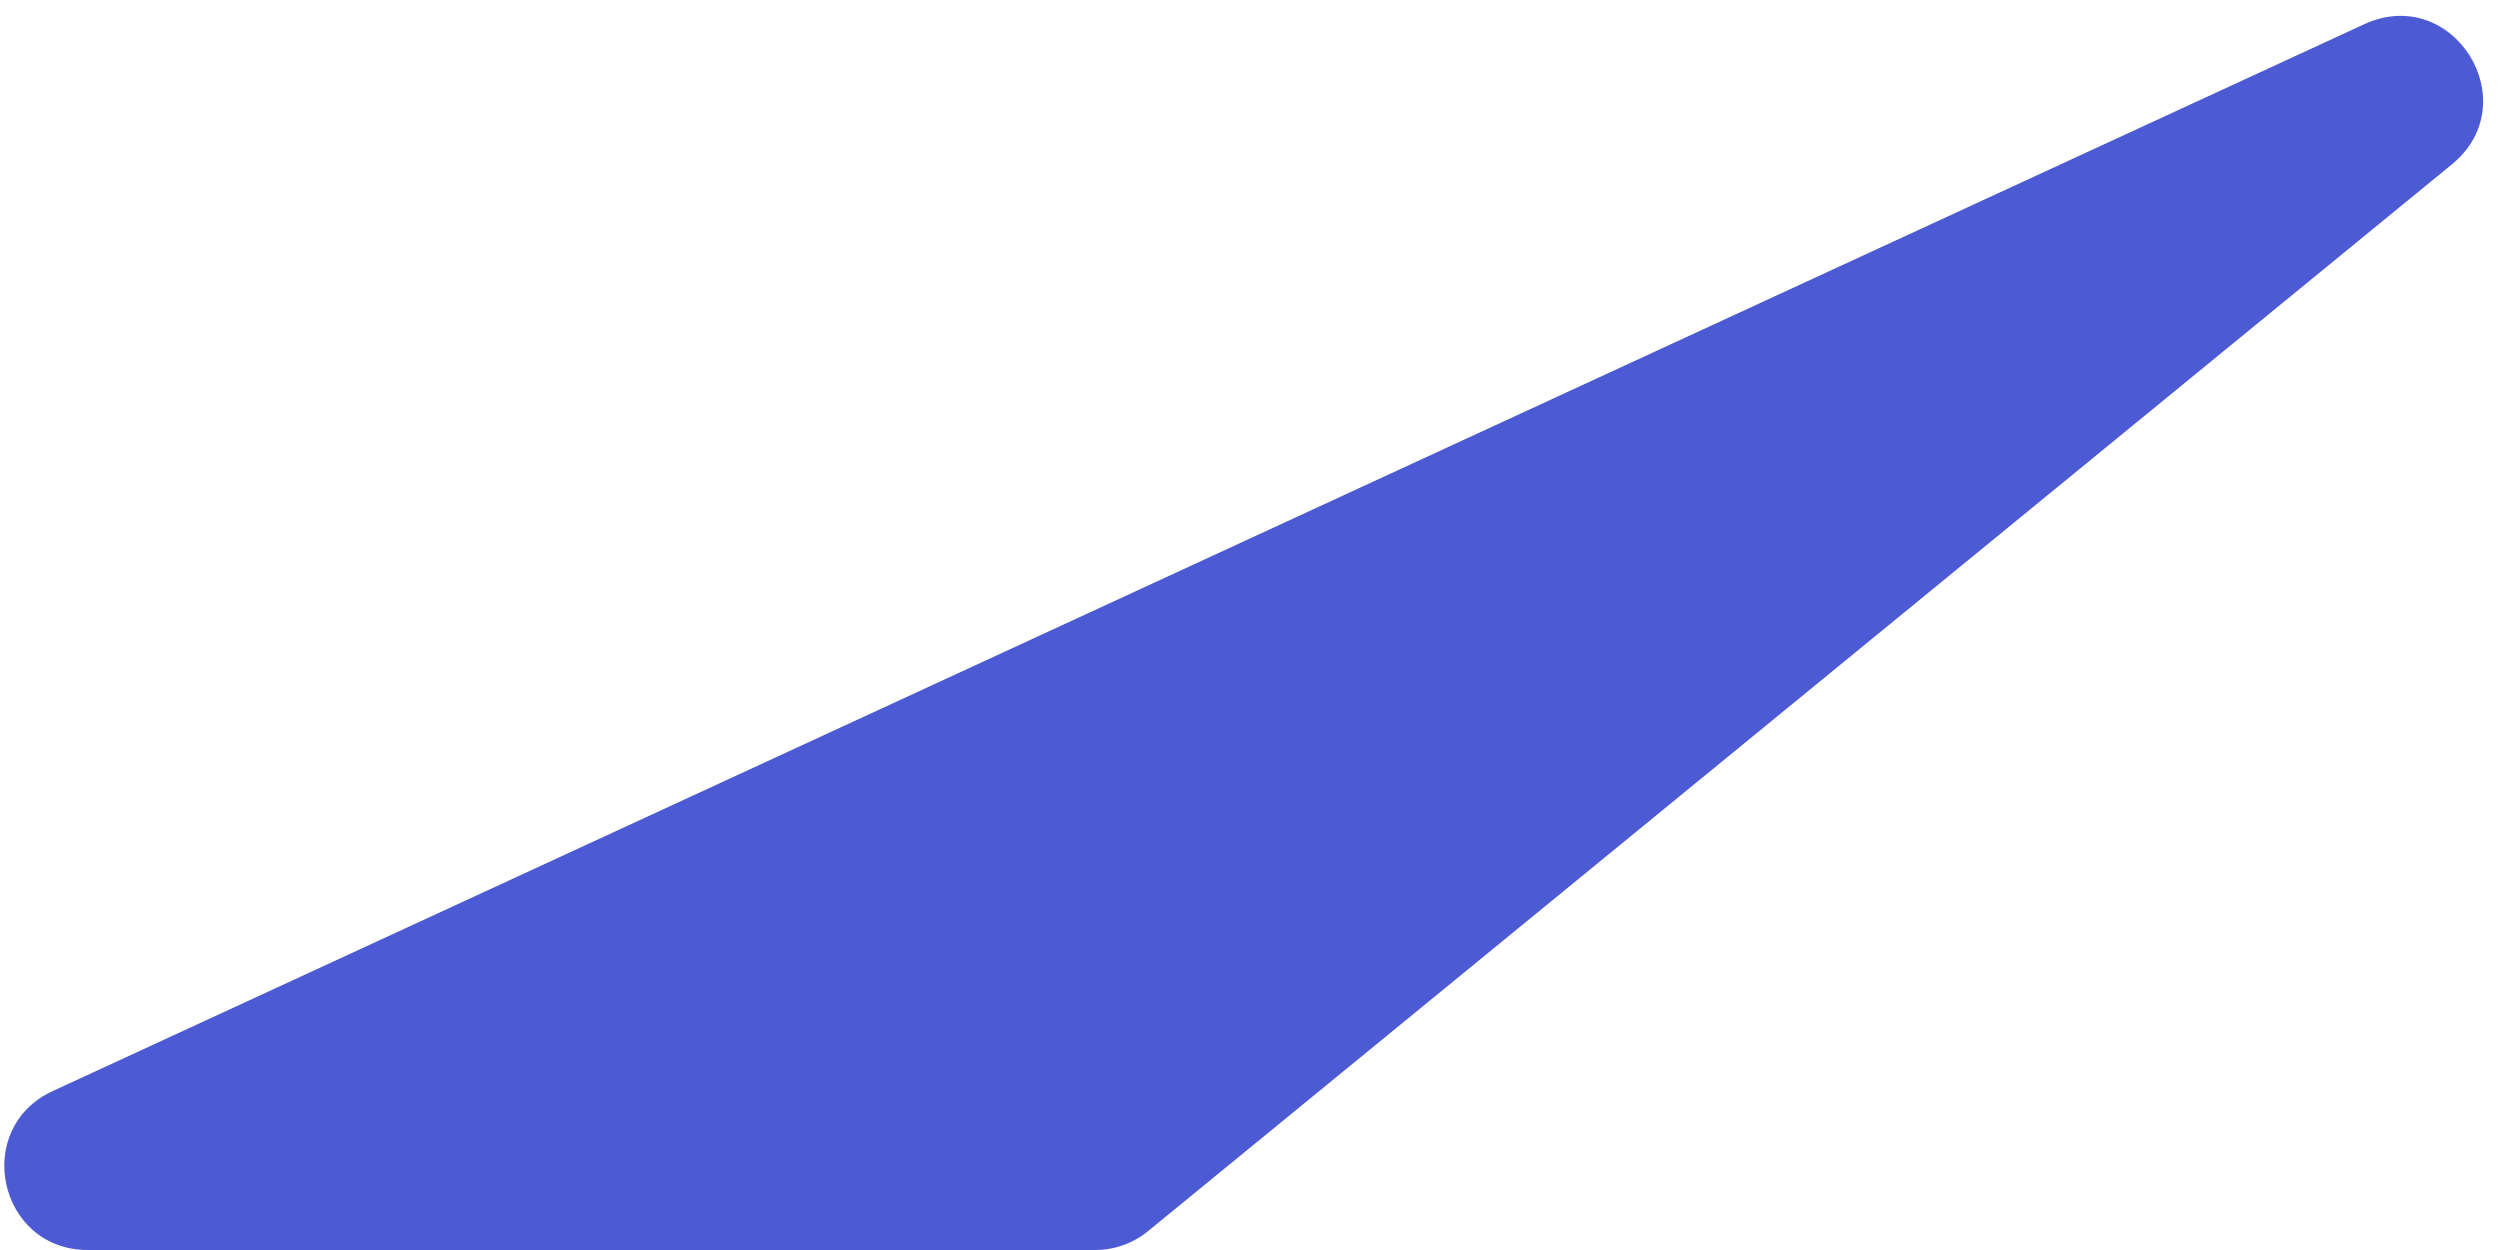 <svg width="30" height="15" viewBox="0 0 30 15" fill="none" xmlns="http://www.w3.org/2000/svg">
<path id="Polygon 4" d="M29.422 1.973C30.331 1.229 29.436 -0.201 28.37 0.291L0.634 13.092C-0.34 13.541 -0.019 15 1.053 15L13.143 15C13.374 15 13.598 14.92 13.776 14.774L29.422 1.973Z" fill="#4C5BD4"/>
</svg>

